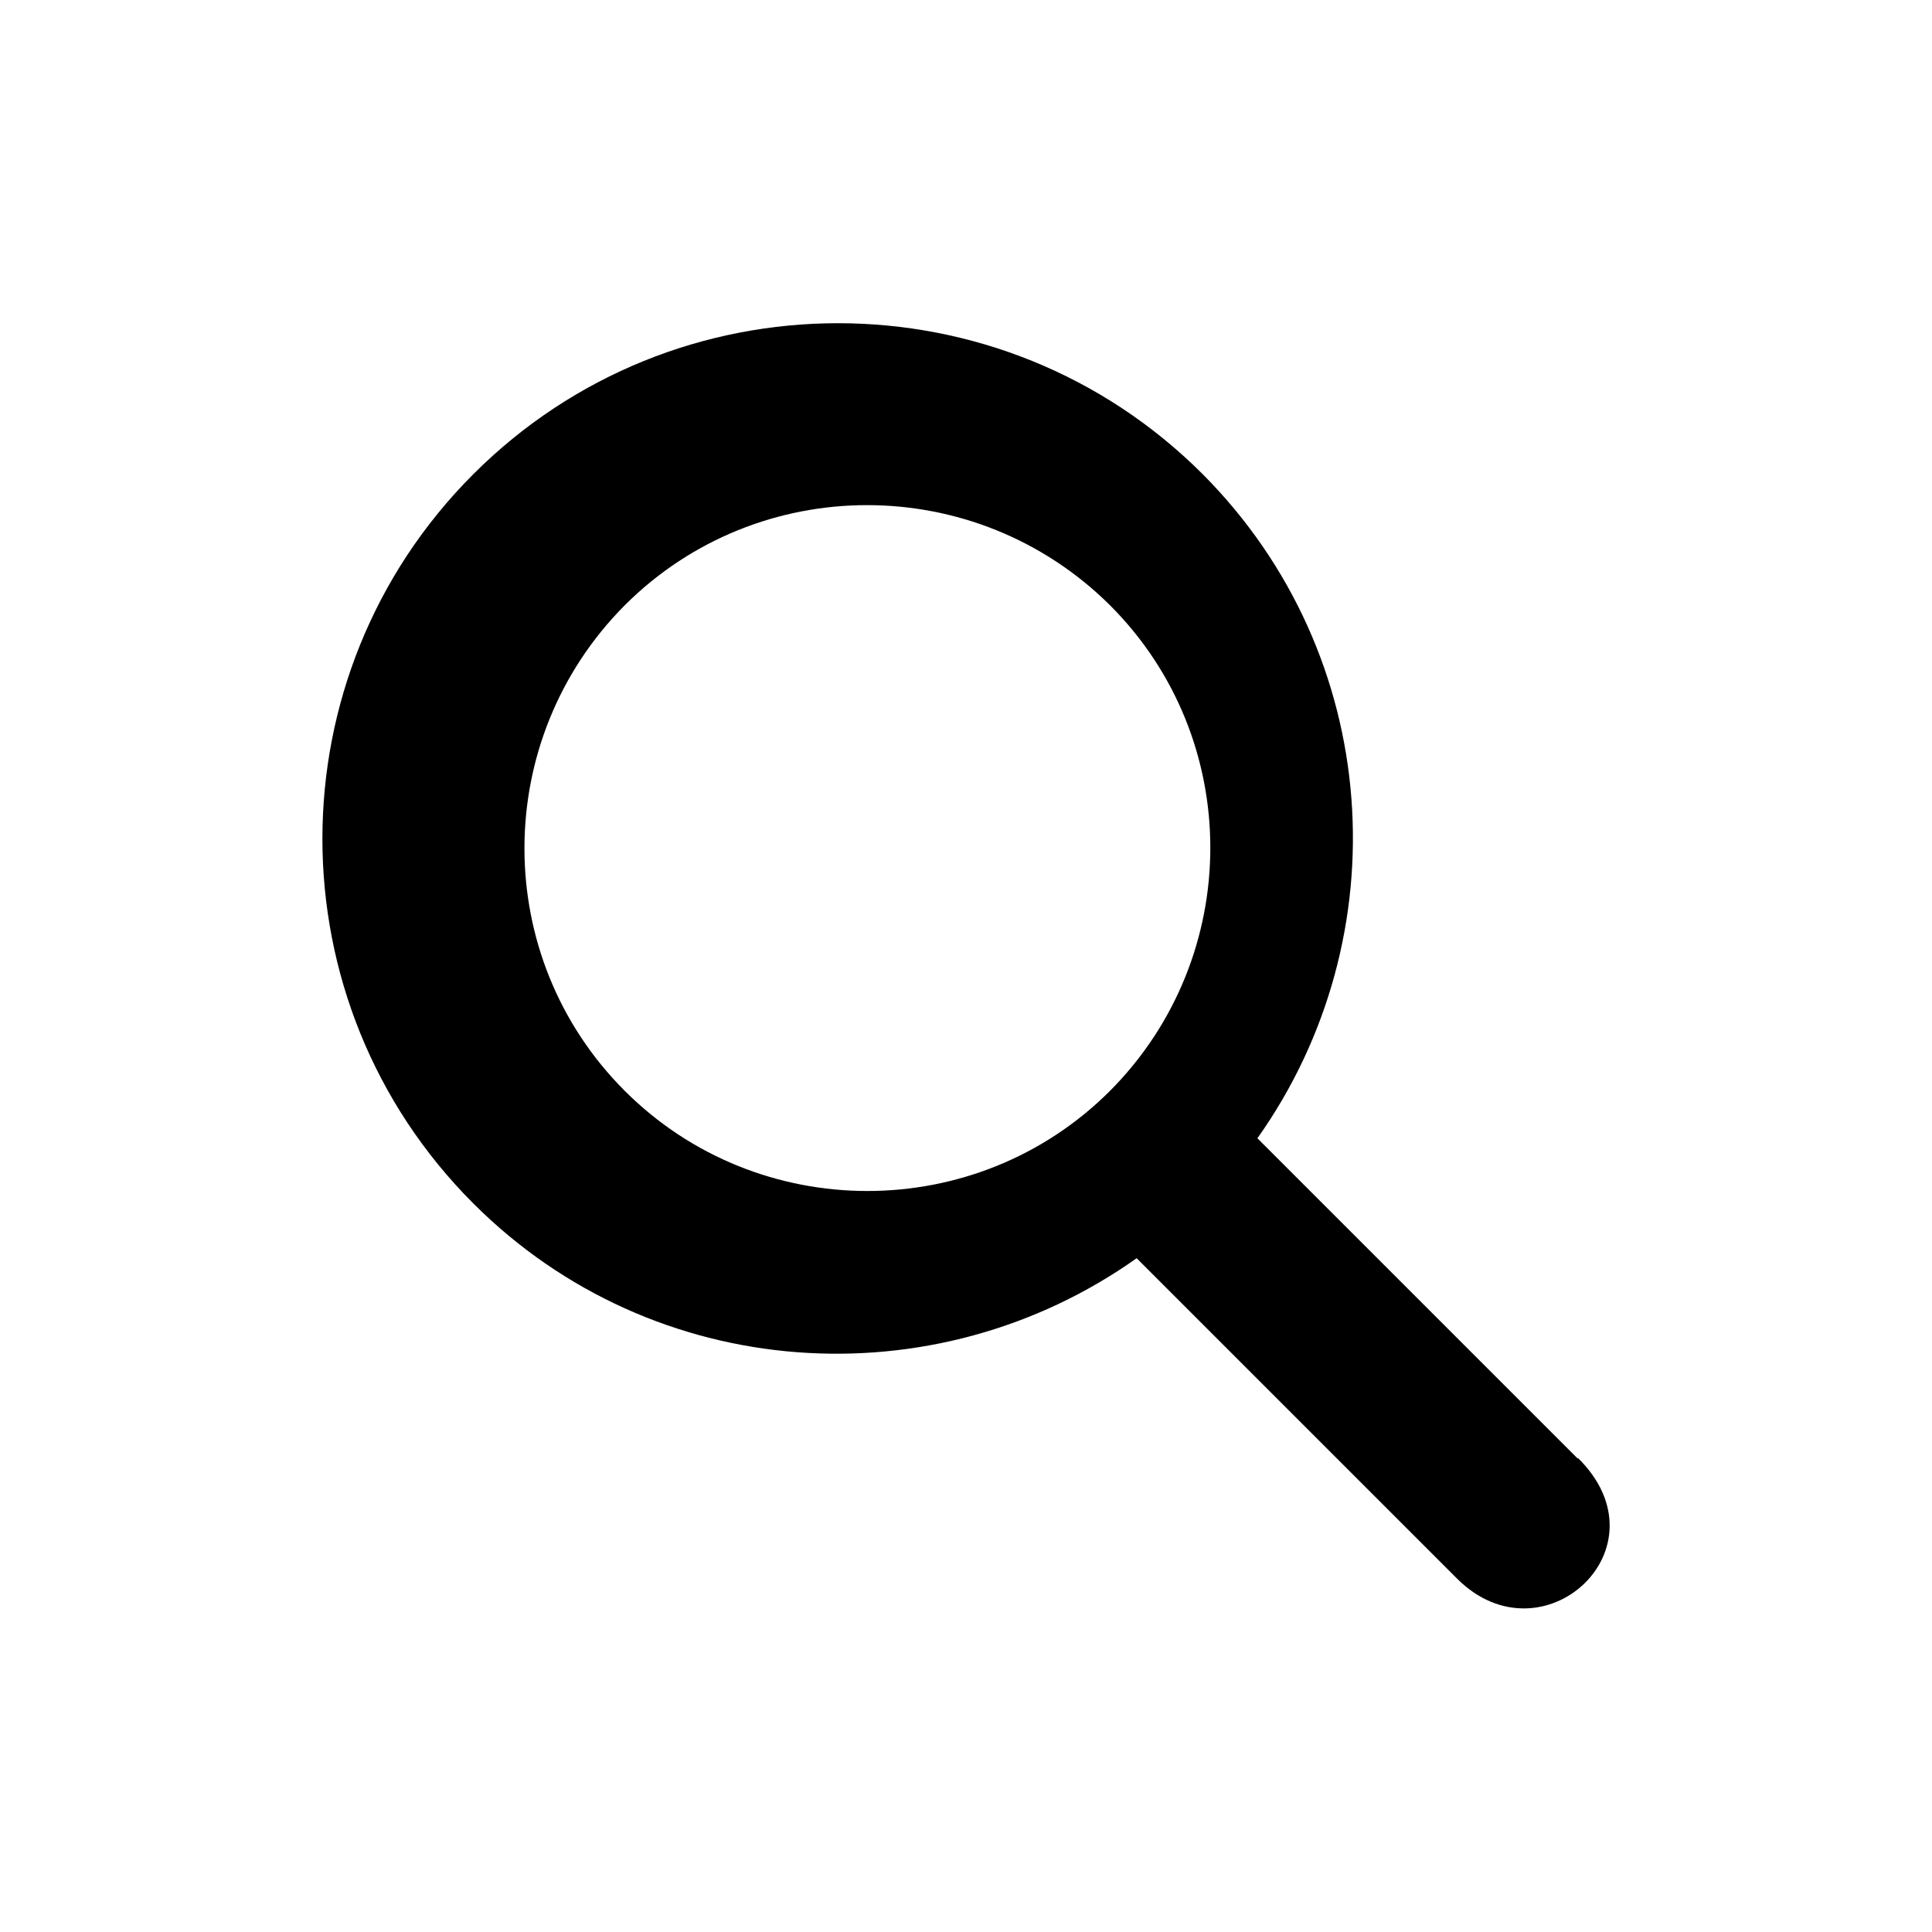 <svg width="24" height="24" viewBox="0 0 24 24" xmlns="http://www.w3.org/2000/svg">
  <path fill="currentColor" d="M19.6 18.12l-3.98-3.98c1.78-2.51 1.56-6-0.68-8.25-2.5-2.5-6.56-2.5-9.06 0-2.5 2.5-2.5 6.56 0 9.06 2.24 2.24 5.73 2.46 8.24 0.68l3.98 3.98c1.06 1.06 2.64-0.38 1.5-1.5zM7.76 13.55c-1.66-1.66-1.66-4.36 0-6.03 1.66-1.66 4.36-1.66 6.03 0 1.66 1.66 1.66 4.36 0 6.03-1.66 1.66-4.37 1.66-6.03 0z"/>
</svg>
